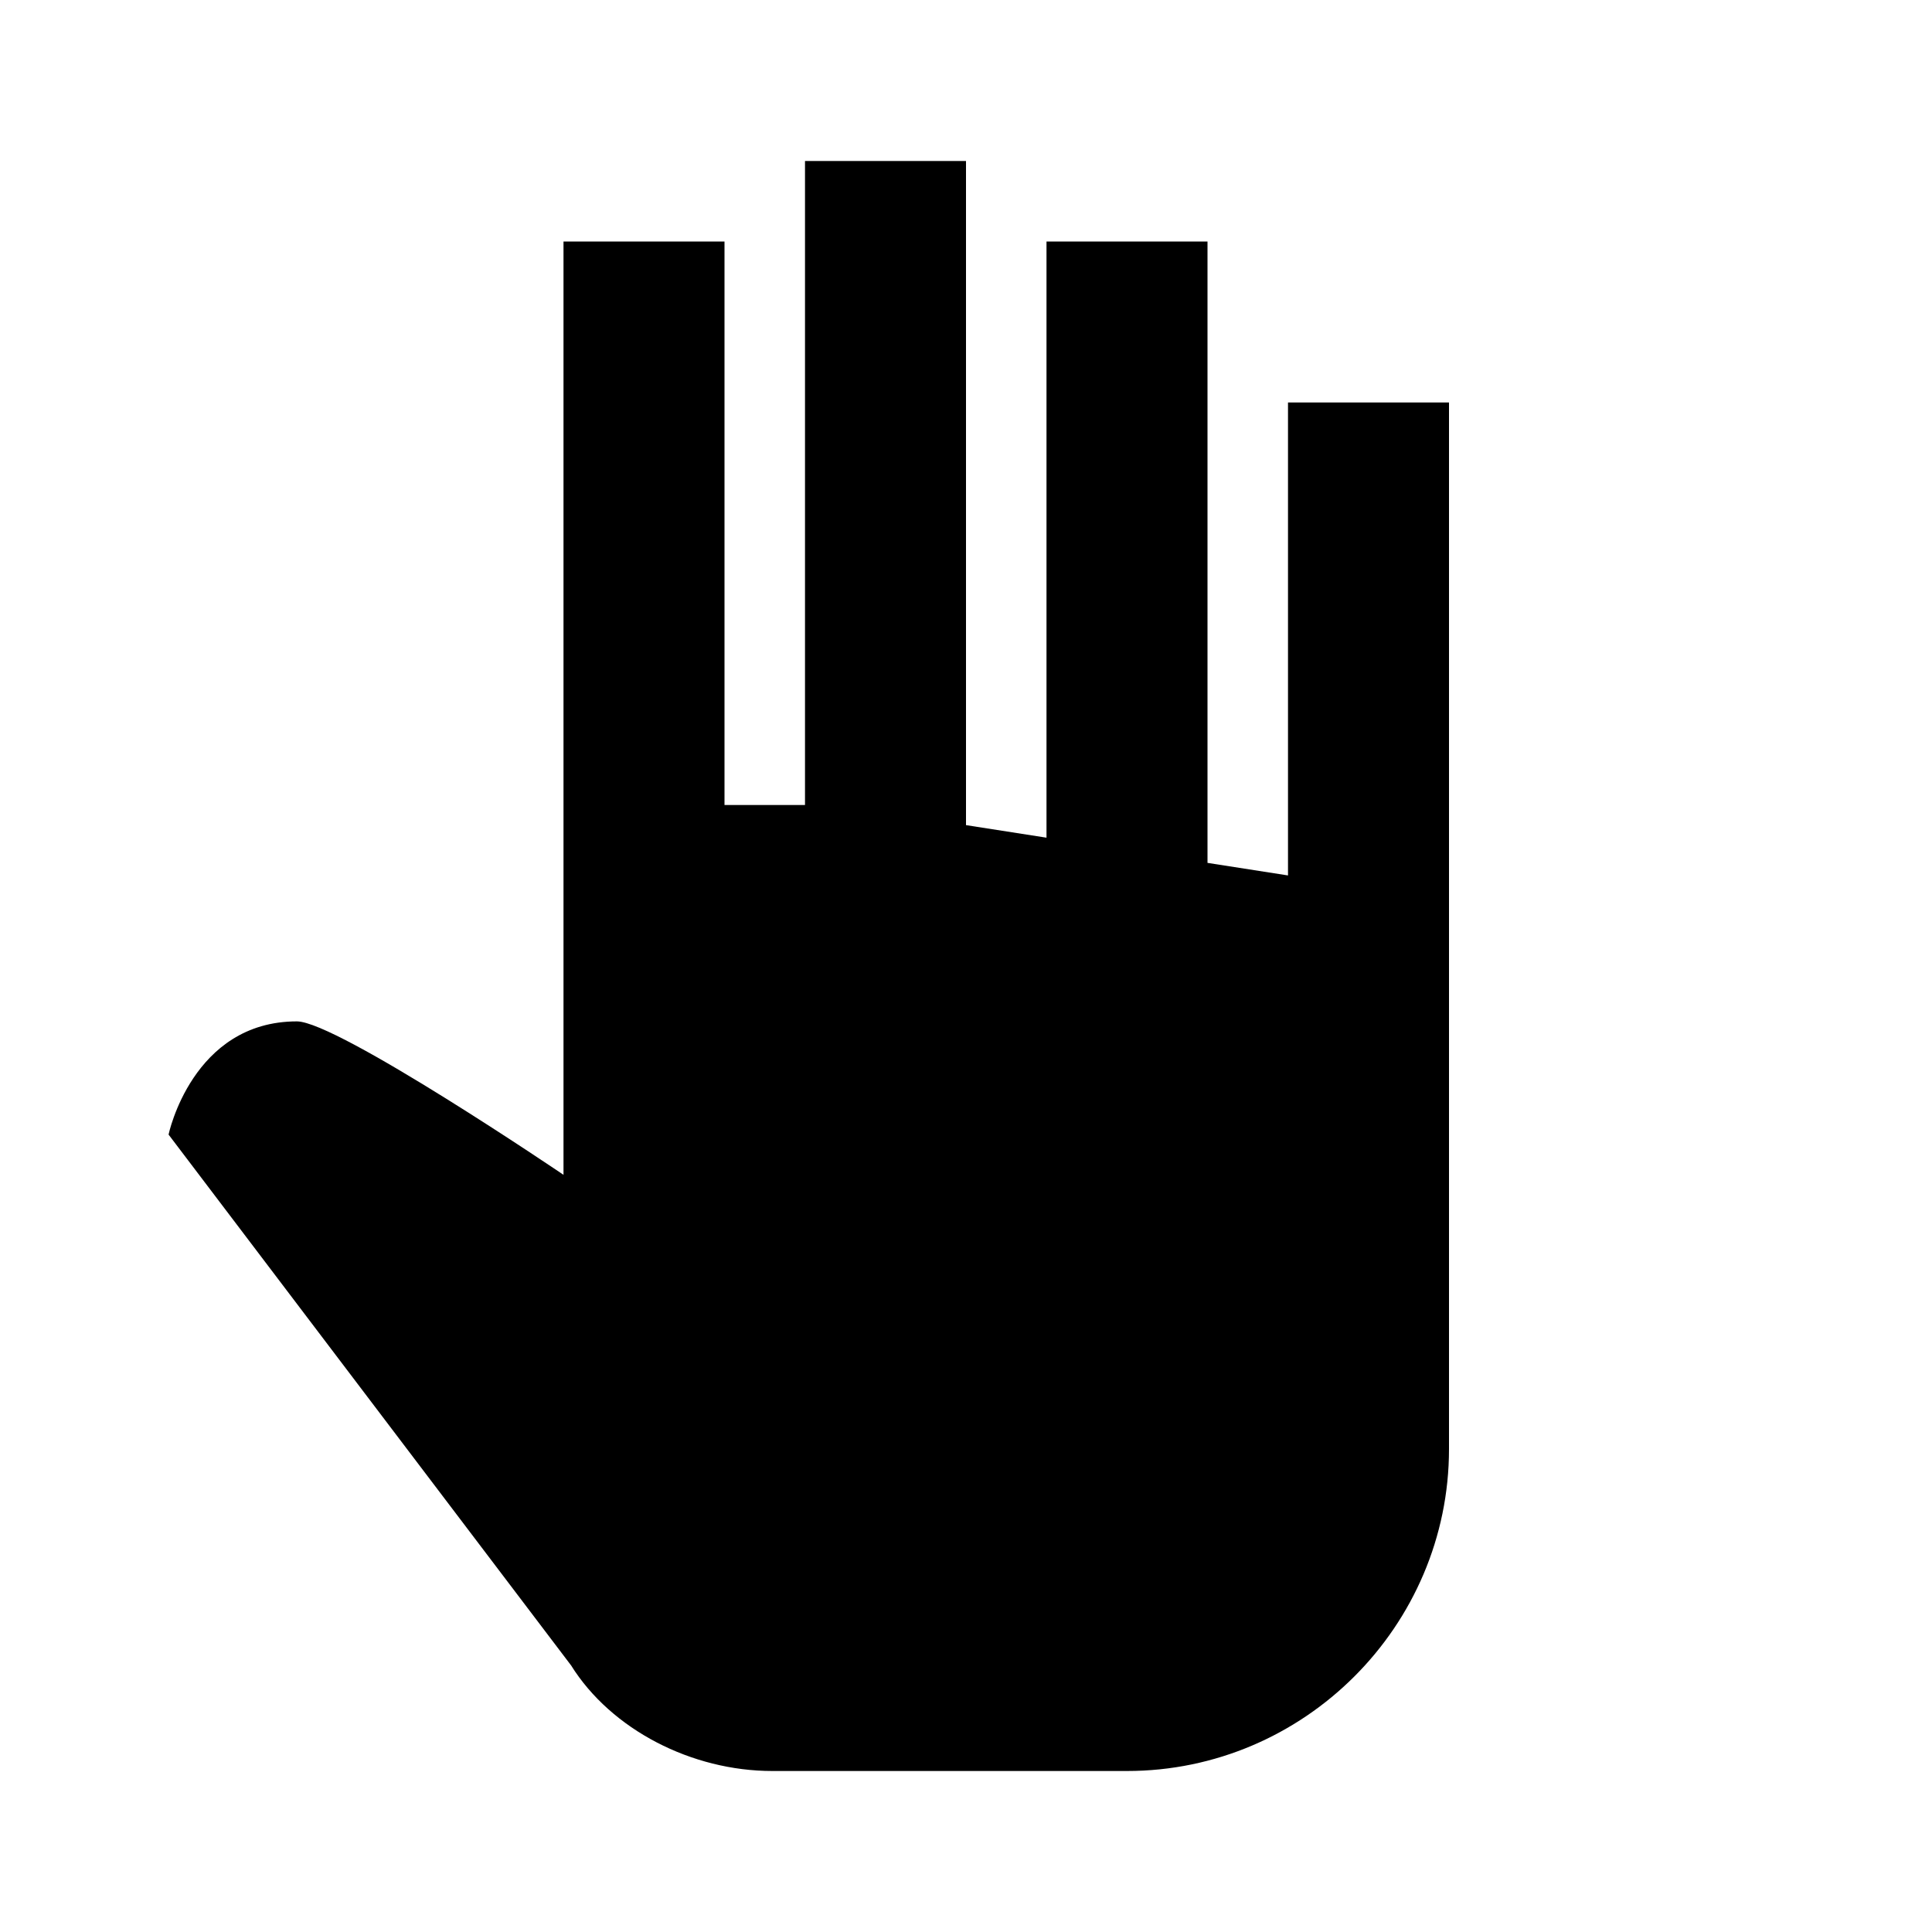 <?xml version="1.0"?>
<svg xmlns="http://www.w3.org/2000/svg" version="1" viewBox="0 0 24 24" enable-background="new 0 0 24 24">
    <path d="M 10 2 L 10 10 L 9 10 L 9 3 L 7 3 L 7 14 L 7 14.594 C 7 14.594 4.188 12.688 3.688 12.688 C 2.388 12.688 2.094 14.094 2.094 14.094 L 7.094 20.688 C 7.594 21.488 8.594 22 9.594 22 L 14 22 C 16.2 22 18 20.2 18 18 L 18 16 L 18 12.5 L 18 5 L 16 5 L 16 10.875 L 15 10.719 L 15 3 L 13 3 L 13 10.406 L 12 10.25 L 12 2 L 10 2 z"/>
</svg>
